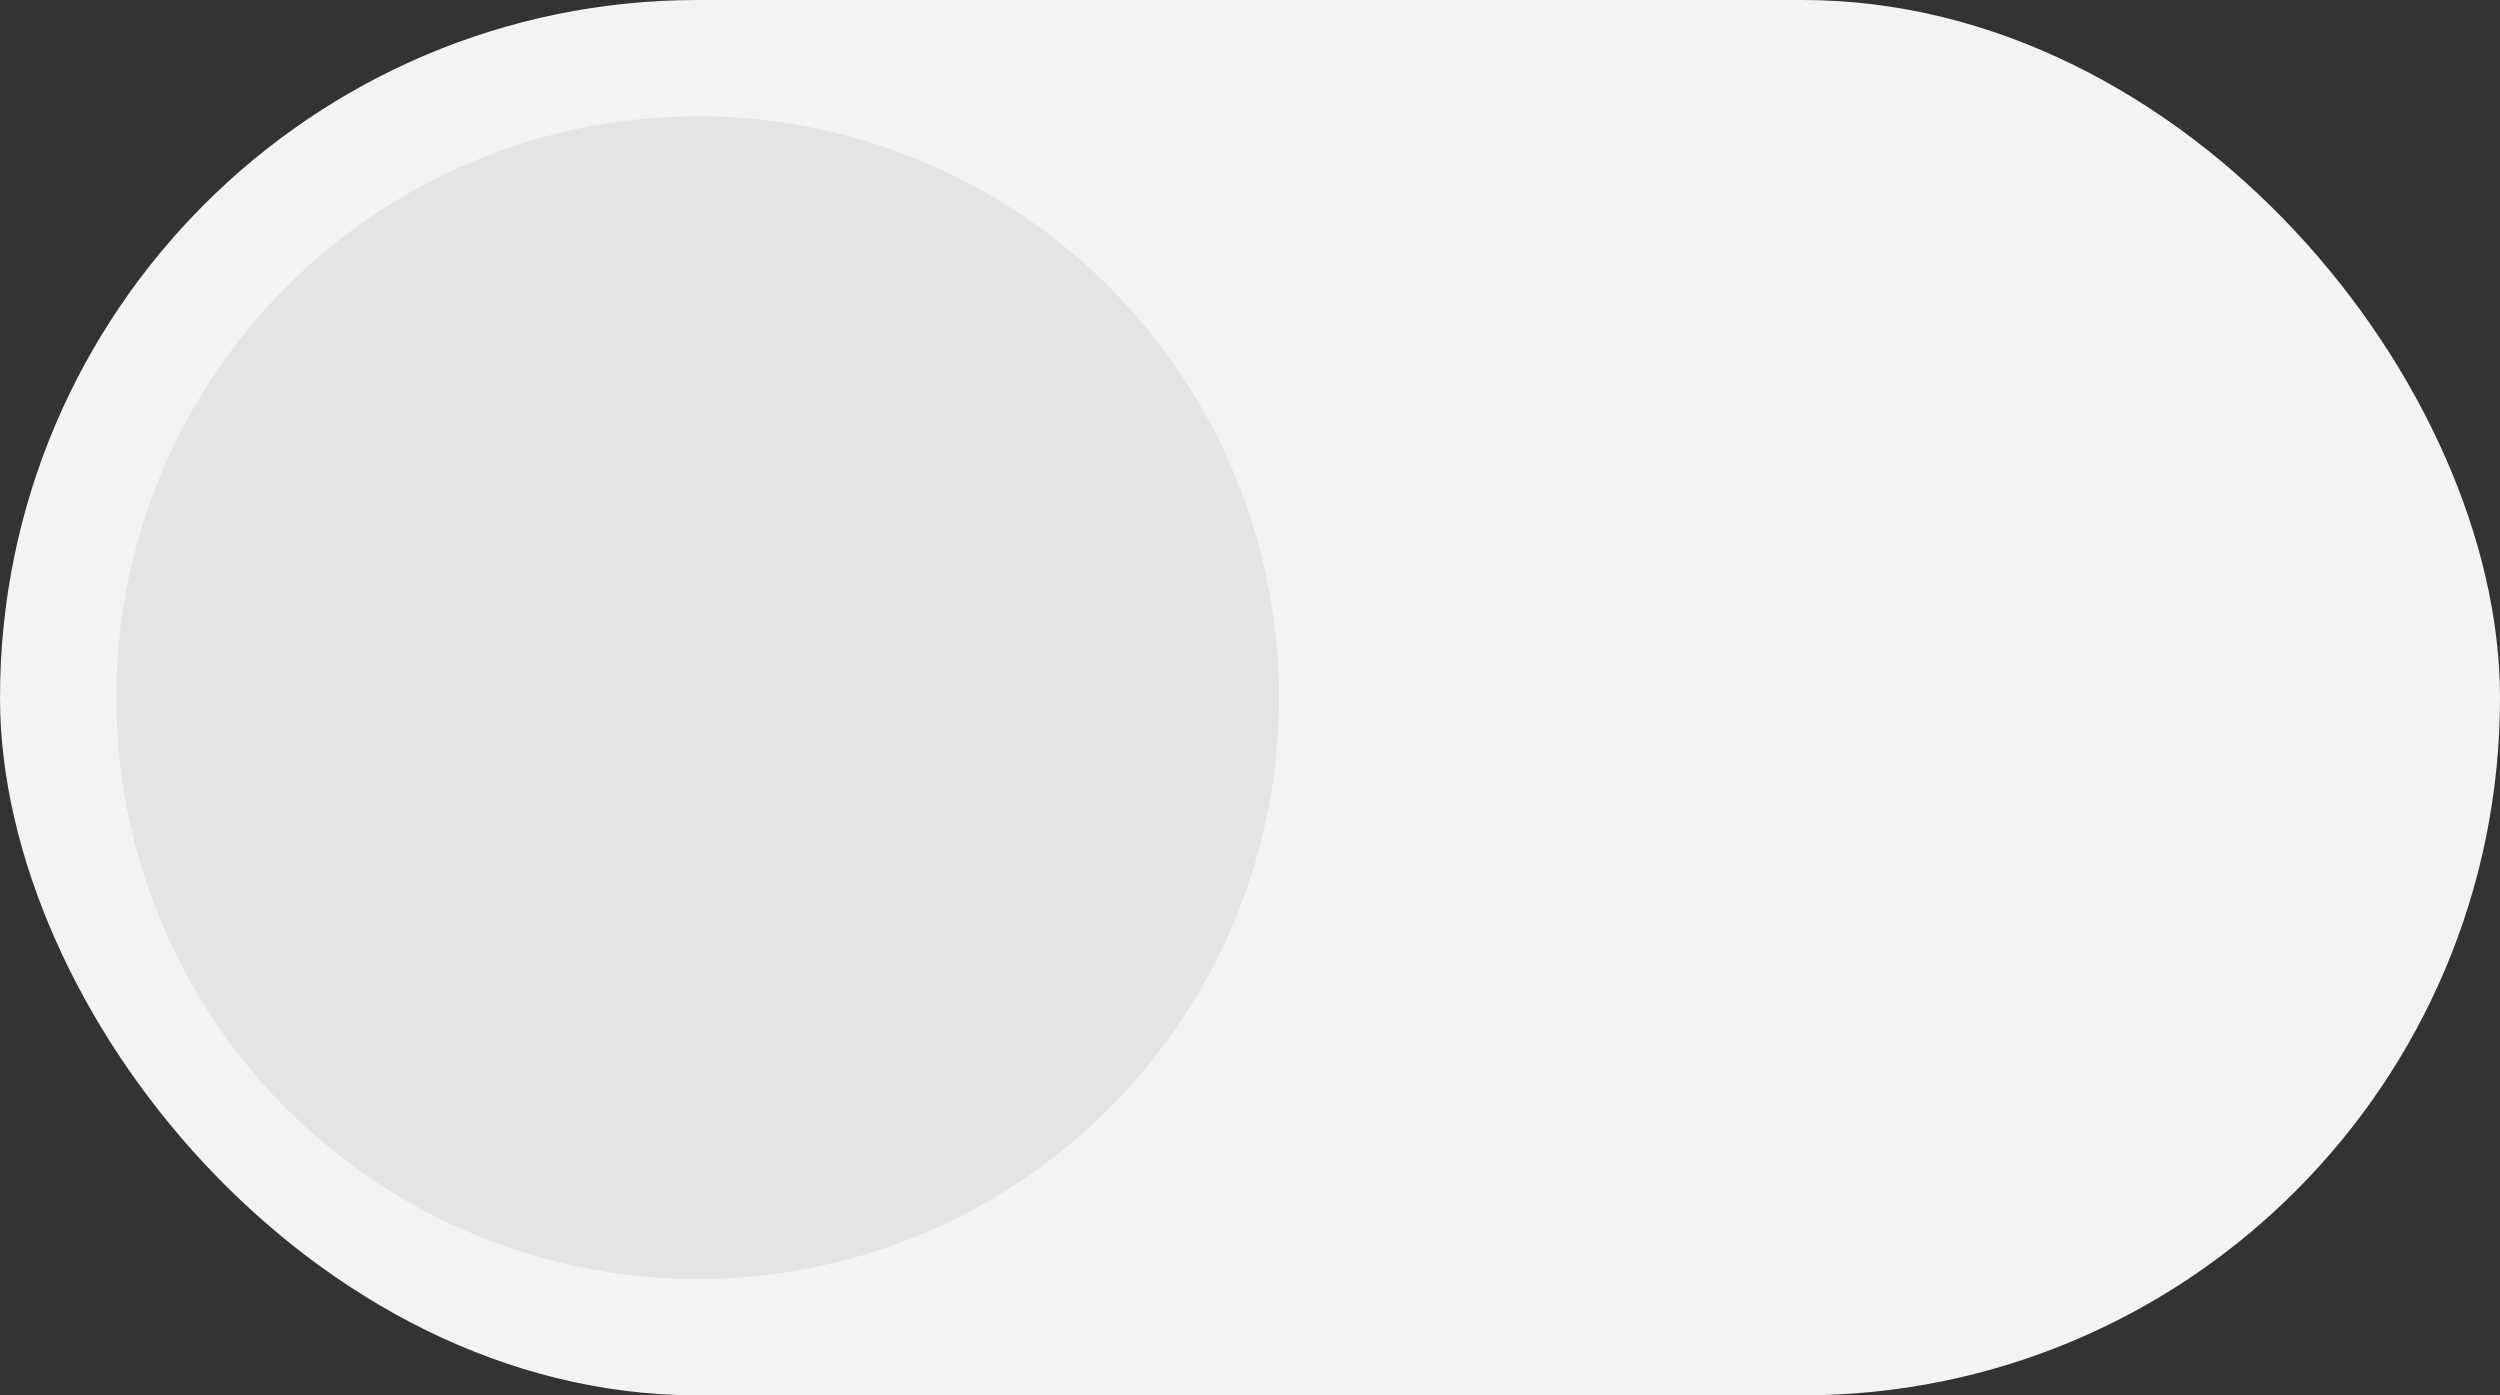 <?xml version="1.0" encoding="UTF-8"?>
<svg width="43px" height="24px" viewBox="0 0 43 24" version="1.1" xmlns="http://www.w3.org/2000/svg" xmlns:xlink="http://www.w3.org/1999/xlink">
    <rect x="0" y="0" width="43" height="24" fill="#333333" stroke="none"/>
    <title>icons/actions/switch-disable</title>
    <g id="icons/actions/switch-disable" stroke="none" stroke-width="1" fill="none" fill-rule="evenodd">
        <rect id="bg" fill="#F3F3F3" x="0" y="0" width="43" height="24" rx="12"></rect>
        <circle id="Oval" fill="#E4E4E4" cx="12" cy="12" r="10"></circle>
    </g>
</svg>
